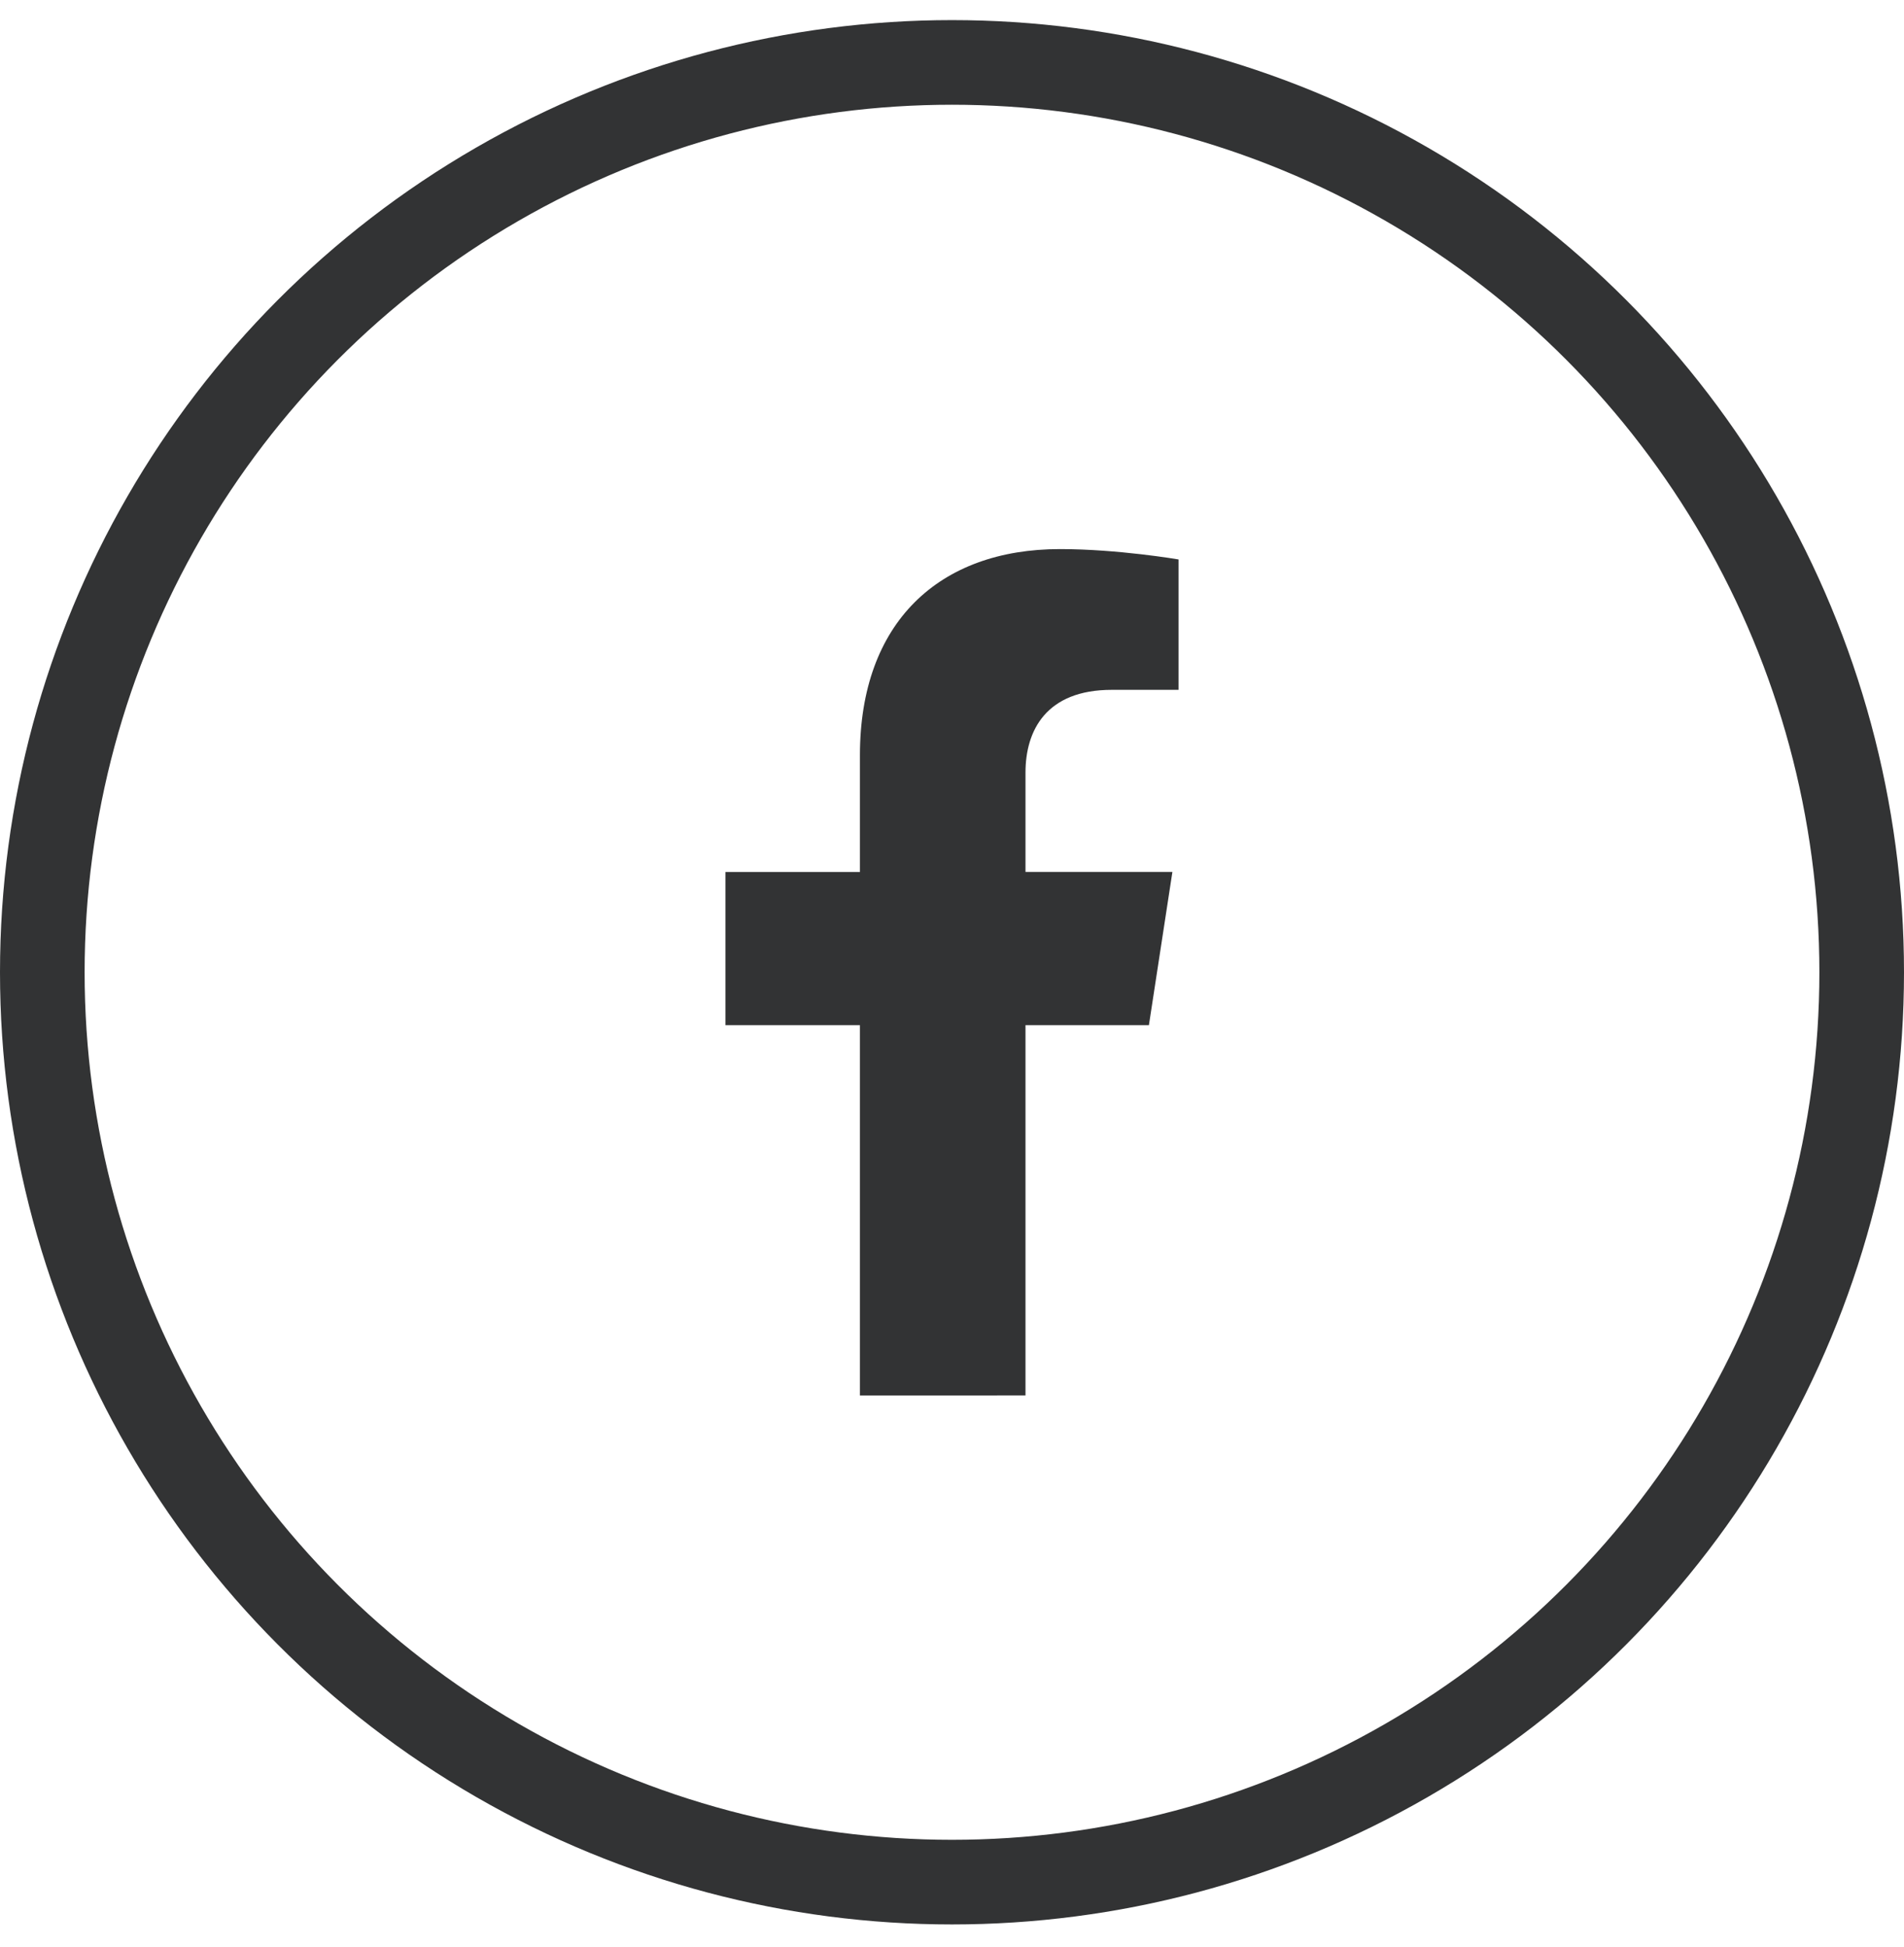 <svg width="45" height="46" viewBox="0 0 45 46" fill="none" xmlns="http://www.w3.org/2000/svg">
<circle cx="22.5" cy="22.975" r="21.5" stroke="#323334" stroke-width="2"/>
<path d="M24.237 32.974V24.224H27.154L27.709 20.604H24.237V18.256C24.237 17.266 24.722 16.301 26.277 16.301H27.855V13.22C27.855 13.22 26.423 12.975 25.053 12.975C22.193 12.975 20.324 14.708 20.324 17.846V20.605H17.145V24.225H20.324V32.975L24.237 32.974Z" fill="#323334"/>
</svg>
